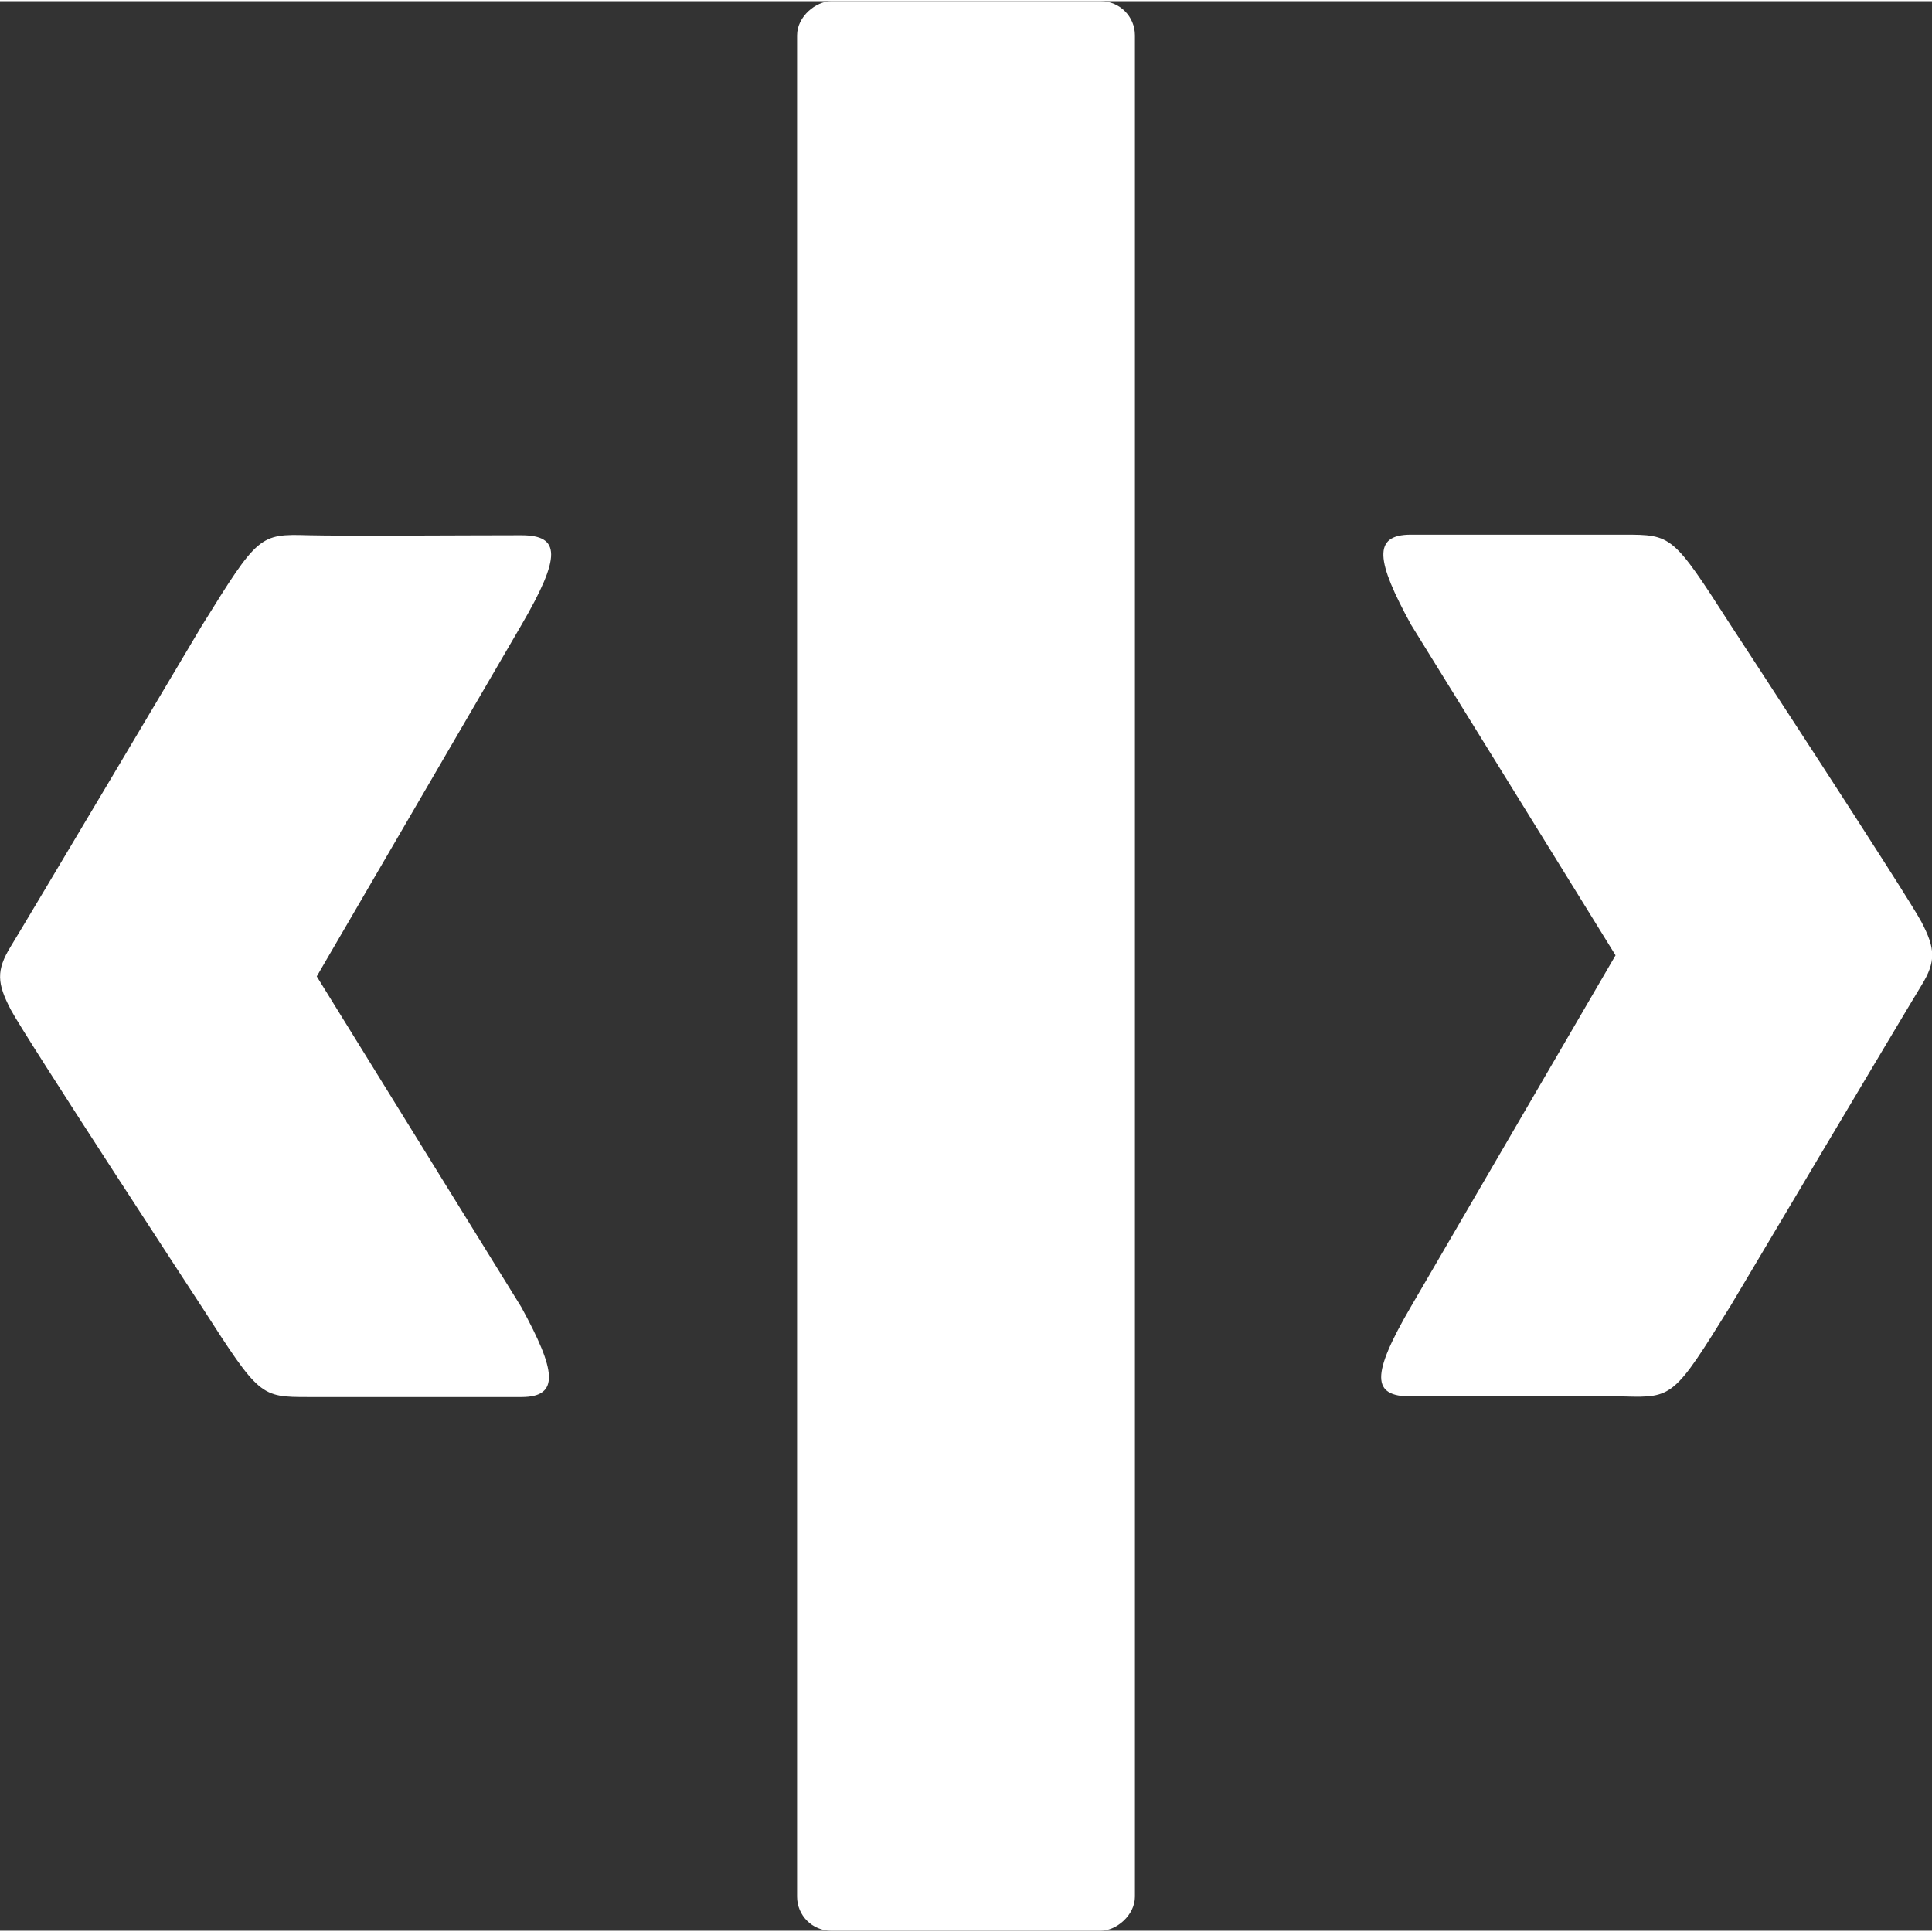 <?xml version="1.0" encoding="UTF-8" standalone="no"?>
<!-- Created with Inkscape (http://www.inkscape.org/) -->

<svg
   width="0.256in"
   height="0.256in"
   viewBox="0 0 6.508 6.5"
   version="1.1"
   id="svg1"
   xml:space="preserve"
   inkscape:version="1.2.2 (b0a8486541, 2022-12-01)"
   sodipodi:docname="icons-and-images.svg"
   xmlns:inkscape="http://www.inkscape.org/namespaces/inkscape"
   xmlns:sodipodi="http://sodipodi.sourceforge.net/DTD/sodipodi-0.dtd"
   xmlns="http://www.w3.org/2000/svg"
   xmlns:svg="http://www.w3.org/2000/svg"><rect x="0" y="0" width="6.508" height="6.5" fill="#333333" stroke="none"/><style
     id="style20">
.measure-arrow
{
}
.measure-label
{

}
.measure-line
{
}</style><sodipodi:namedview
     id="namedview1"
     pagecolor="#ffffff"
     bordercolor="#353535"
     borderopacity="1"
     inkscape:showpageshadow="0"
     inkscape:pageopacity="0"
     inkscape:pagecheckerboard="0"
     inkscape:deskcolor="#a8a8a8"
     inkscape:document-units="mm"
     inkscape:zoom="1.29198"
     inkscape:cx="2587.5013"
     inkscape:cy="337.85352"
     inkscape:window-width="3321"
     inkscape:window-height="1411"
     inkscape:window-x="3831"
     inkscape:window-y="338"
     inkscape:window-maximized="1"
     inkscape:current-layer="layer1"
     showgrid="false"><inkscape:grid
       id="grid20"
       units="px"
       originx="249.355"
       originy="8.469"
       spacingx="0.265"
       spacingy="0.265"
       empcolor="#3f3fff"
       empopacity="0.251"
       color="#3f3fff"
       opacity="0.125"
       empspacing="5"
       dotted="false"
       gridanglex="30"
       gridanglez="30"
       visible="false" /></sodipodi:namedview><defs
     id="defs1"><linearGradient
       id="linearGradient4"
       inkscape:swatch="gradient"><stop
         style="stop-color:#001e24;stop-opacity:1;"
         offset="0"
         id="stop8" /><stop
         style="stop-color:#003f4b;stop-opacity:1;"
         offset="0.098"
         id="stop9" /><stop
         style="stop-color:#002e37;stop-opacity:1;"
         offset="0.904"
         id="stop10" /><stop
         style="stop-color:#001e24;stop-opacity:1;"
         offset="1"
         id="stop11" /></linearGradient><style
       id="style1">.cls-1{fill:url(#linear-gradient);}.cls-2{fill:none;stroke:#000;stroke-miterlimit:10;}</style><style
       id="style12804">.cls-1{fill:url(#linear-gradient);}.cls-2{fill:none;stroke:#000;stroke-miterlimit:10;}</style><style
       id="style13280">.cls-1{fill:url(#linear-gradient);}.cls-2{fill:none;stroke:#000;stroke-miterlimit:10;}</style></defs><g
     inkscape:label="Layer 1"
     inkscape:groupmode="layer"
     id="layer1"
     transform="translate(-643.568,-58.239)"><g
       id="g10597-8"
       transform="translate(20.99,13.313)"
       style="fill:#ffffff"><path
         d="m 628.406,49.323 c -0.188,0.303 -0.193,0.308 -0.358,0.303 -0.119,-0.003 -0.538,0 -0.717,0 -0.132,0 -0.136,-0.07 0,-0.303 l 0.689,-1.183 -0.689,-1.114 c -0.117,-0.214 -0.131,-0.303 -2.9e-4,-0.303 h 0.717 c 0.162,0 0.165,0.001 0.359,0.303 0,0 0.598,0.914 0.644,1.002 0.046,0.088 0.05,0.132 0,0.213 -0.05,0.081 -0.644,1.081 -0.644,1.081 z"
         id="text1-3-8-4-3-9-6-4-97-3-8-9"
         style="font-size:42.667px;line-height:1.25;letter-spacing:0px;word-spacing:0px;white-space:pre;fill:#ffffff;stroke:none;stroke-width:0.158;stroke-dasharray:none"
         aria-label="➜"
         sodipodi:nodetypes="csssccszszzc" /><path
         d="m 623.259,47.028 c 0.188,-0.303 0.193,-0.308 0.358,-0.303 0.119,0.003 0.538,0 0.717,0 0.132,0 0.136,0.07 0,0.303 l -0.689,1.183 0.689,1.114 c 0.117,0.214 0.131,0.303 2.9e-4,0.303 h -0.717 c -0.162,0 -0.165,-10e-4 -0.359,-0.303 0,0 -0.598,-0.914 -0.644,-1.002 -0.046,-0.088 -0.05,-0.132 0,-0.213 0.05,-0.081 0.644,-1.081 0.644,-1.081 z"
         id="text1-3-8-4-3-9-6-4-97-3-8-6-51"
         style="font-size:42.667px;line-height:1.25;letter-spacing:0px;word-spacing:0px;white-space:pre;fill:#ffffff;stroke:none;stroke-width:0.158;stroke-dasharray:none"
         aria-label="➜"
         sodipodi:nodetypes="csssccszszzc" /><rect
         style="fill:#ffffff;fill-opacity:1;stroke:none;stroke-width:0.161;stroke-dasharray:none;stroke-opacity:1"
         id="rect1-8-9-3-0-2-6-0-3-4-05"
         width="6.5"
         height="1.138"
         x="44.926"
         y="-626.401"
         ry="0.115"
         transform="rotate(90)" /></g></g></svg>
